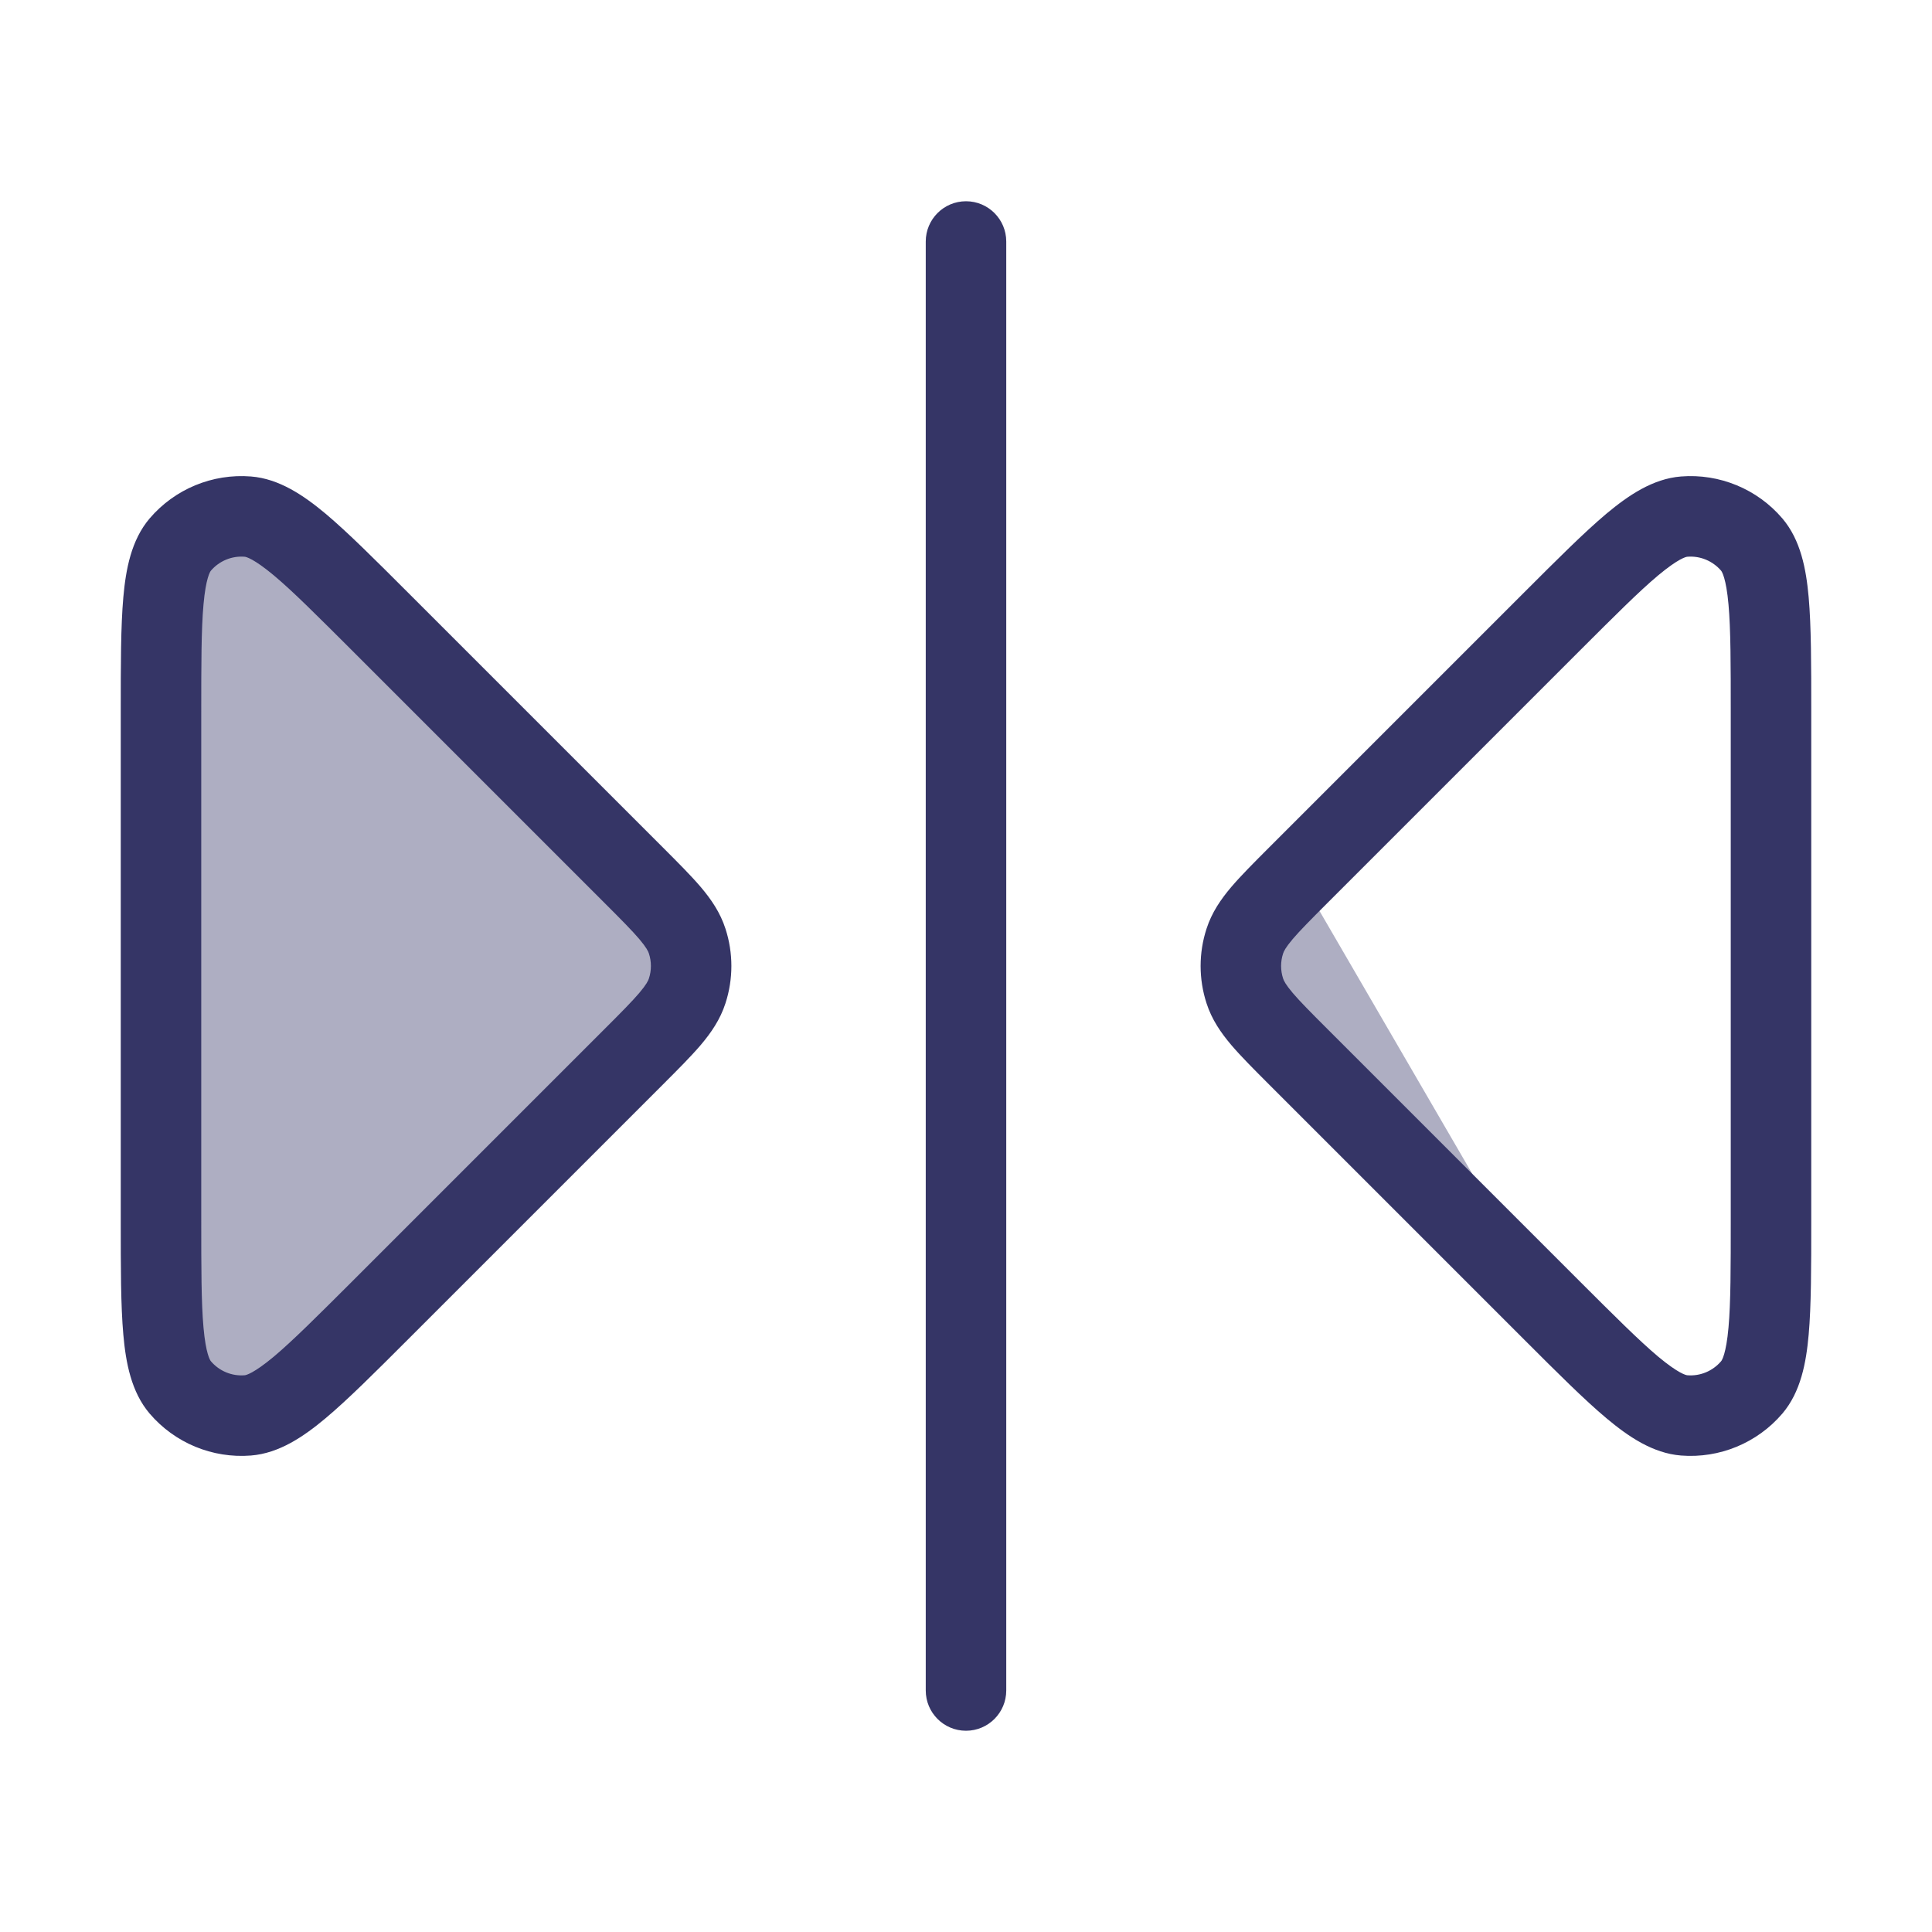 <svg width="24" height="24" viewBox="0 0 24 24" fill="none" xmlns="http://www.w3.org/2000/svg">
<g opacity="0.4">
<path d="M4.731 16.268L7.869 13.131C8.265 12.735 8.463 12.537 8.537 12.309C8.602 12.108 8.602 11.892 8.537 11.691C8.463 11.462 8.265 11.264 7.869 10.868L4.731 7.731C3.875 6.874 3.446 6.446 3.078 6.417C2.759 6.392 2.447 6.521 2.24 6.764C2 7.045 2 7.651 2 8.862V15.137C2 16.349 2 16.954 2.24 17.235C2.447 17.478 2.759 17.608 3.078 17.582C3.446 17.553 3.875 17.125 4.731 16.268Z" fill="#353566"/>
<path d="M19.269 16.268L16.131 13.131C15.735 12.735 15.537 12.537 15.463 12.309C15.398 12.108 15.398 11.892 15.463 11.691C15.537 11.462 15.735 11.264 16.131 10.868" fill="#353566"/>
<path d="M19.269 16.268C20.125 17.125 20.554 17.553 20.922 17.582Z" fill="#353566"/>
<path d="M20.922 17.582C21.241 17.608 21.552 17.478 21.76 17.235Z" fill="#353566"/>
<path d="M21.76 17.235C22 16.954 22 16.349 22 15.137Z" fill="#353566"/>
<path d="M22 15.137V8.862Z" fill="#353566"/>
<path d="M22 8.862C22 7.651 22 7.045 21.76 6.764Z" fill="#353566"/>
<path d="M21.76 6.764C21.552 6.521 21.241 6.392 20.922 6.417Z" fill="#353566"/>
<path d="M20.922 6.417C20.554 6.446 20.125 6.874 19.269 7.731Z" fill="#353566"/>
</g>
<path d="M12 2.5C12.276 2.5 12.5 2.724 12.5 3L12.5 21C12.5 21.276 12.276 21.5 12 21.5C11.724 21.5 11.5 21.276 11.5 21L11.5 3C11.5 2.724 11.724 2.5 12 2.5Z" fill="#353566"/>
<path fill-rule="evenodd" clip-rule="evenodd" d="M20.882 5.919C21.361 5.881 21.829 6.075 22.141 6.44C22.37 6.709 22.437 7.072 22.468 7.42C22.5 7.781 22.5 8.253 22.5 8.837V15.163C22.5 15.747 22.5 16.219 22.468 16.579C22.437 16.928 22.37 17.291 22.141 17.56C21.829 17.925 21.361 18.119 20.882 18.081C20.53 18.053 20.226 17.844 19.957 17.619C19.68 17.387 19.346 17.053 18.933 16.64L15.764 13.471C15.578 13.285 15.417 13.124 15.295 12.981C15.167 12.83 15.053 12.665 14.988 12.463C14.89 12.162 14.89 11.838 14.988 11.537C15.053 11.335 15.167 11.17 15.295 11.019C15.417 10.876 15.578 10.715 15.764 10.529L18.933 7.36C19.346 6.947 19.68 6.613 19.957 6.38C20.226 6.156 20.53 5.947 20.882 5.919ZM21.38 7.089C21.276 6.968 21.12 6.903 20.961 6.916C20.945 6.917 20.851 6.937 20.599 7.147C20.36 7.347 20.058 7.65 19.622 8.085L16.485 11.222C16.281 11.426 16.15 11.558 16.058 11.666C15.97 11.77 15.947 11.819 15.939 11.845C15.906 11.946 15.906 12.054 15.939 12.155C15.947 12.181 15.97 12.23 16.058 12.334C16.15 12.442 16.281 12.574 16.485 12.778L19.622 15.915C20.058 16.35 20.36 16.652 20.599 16.853C20.851 17.063 20.945 17.083 20.961 17.084C21.12 17.097 21.276 17.032 21.38 16.91C21.39 16.899 21.443 16.818 21.472 16.491C21.5 16.181 21.5 15.753 21.5 15.137V8.863C21.5 8.247 21.5 7.819 21.472 7.509C21.443 7.182 21.39 7.101 21.38 7.089Z" fill="#353566"/>
<path fill-rule="evenodd" clip-rule="evenodd" d="M1.859 6.44C2.171 6.075 2.639 5.881 3.118 5.919C3.47 5.947 3.774 6.156 4.043 6.38C4.32 6.613 4.654 6.947 5.067 7.36L8.236 10.529C8.422 10.715 8.583 10.876 8.705 11.019C8.833 11.17 8.947 11.335 9.012 11.537C9.11 11.838 9.11 12.162 9.012 12.463C8.947 12.665 8.833 12.83 8.705 12.981C8.583 13.124 8.422 13.285 8.236 13.471L5.067 16.64C4.654 17.053 4.32 17.387 4.043 17.619C3.774 17.844 3.47 18.053 3.118 18.081C2.639 18.119 2.171 17.925 1.859 17.56C1.63 17.291 1.563 16.928 1.532 16.579C1.5 16.219 1.5 15.747 1.5 15.163L1.5 8.837C1.5 8.253 1.5 7.781 1.532 7.42C1.563 7.072 1.63 6.709 1.859 6.44ZM3.039 6.916C2.88 6.903 2.724 6.968 2.62 7.089C2.61 7.101 2.557 7.182 2.528 7.509C2.5 7.819 2.5 8.247 2.5 8.863V15.137C2.5 15.753 2.5 16.181 2.528 16.491C2.557 16.818 2.61 16.899 2.62 16.91C2.724 17.032 2.88 17.097 3.039 17.084C3.055 17.083 3.149 17.063 3.401 16.853C3.64 16.652 3.942 16.35 4.378 15.915L7.515 12.778C7.719 12.574 7.85 12.442 7.942 12.334C8.03 12.23 8.053 12.181 8.061 12.155C8.094 12.054 8.094 11.946 8.061 11.845C8.053 11.819 8.03 11.77 7.942 11.666C7.85 11.558 7.719 11.426 7.515 11.222L4.378 8.085C3.942 7.65 3.64 7.347 3.401 7.147C3.149 6.937 3.055 6.917 3.039 6.916Z" fill="#353566"/>
</svg>
